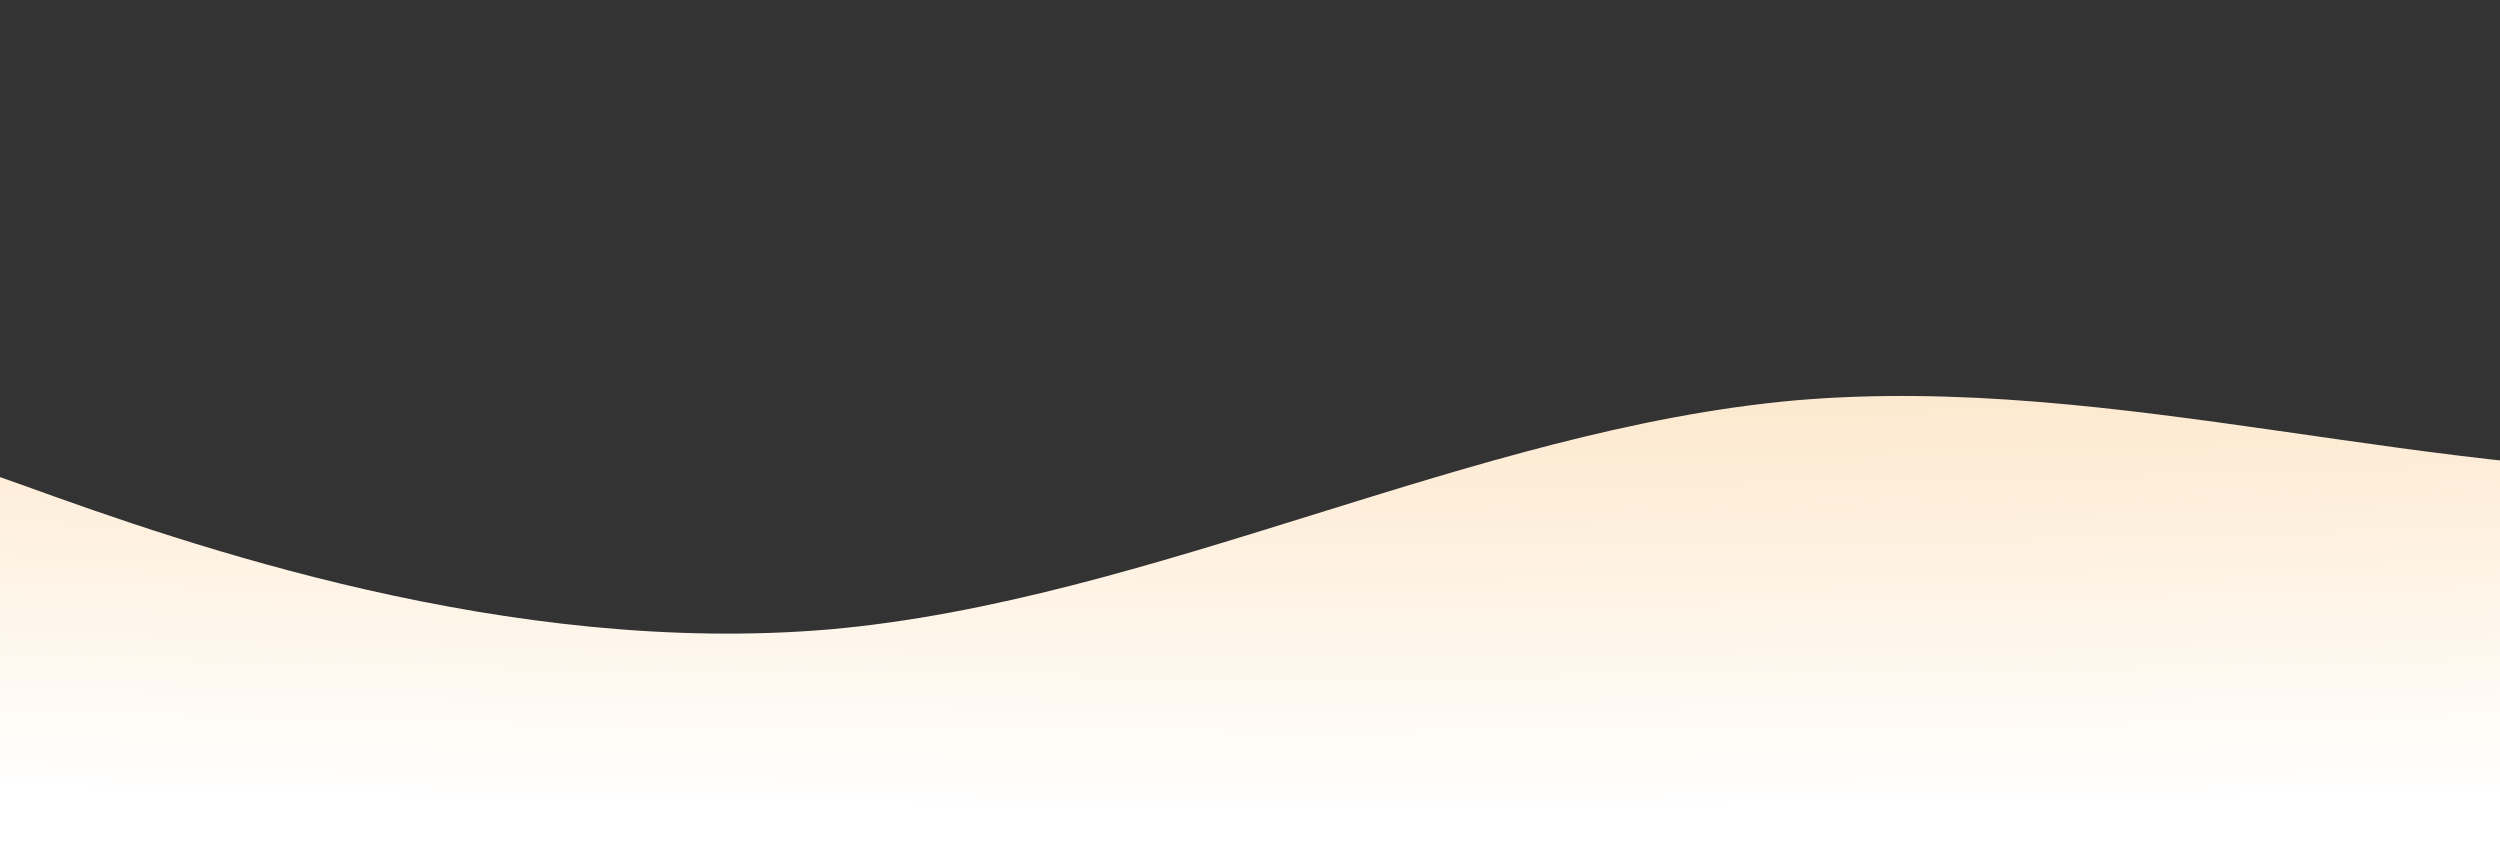 <svg width="1920" height="659" viewBox="0 0 1920 659" fill="none" xmlns="http://www.w3.org/2000/svg">
<rect x="0" y="0" width="1920" height="659" fill="#333333" stroke="none"/>
<g clip-path="url(#clip0_20_578)">
<path d="M-104 329.5L19.583 373.365C143.167 418.053 390.333 504.547 637.5 483.335C884.667 461.3 1131.83 329.5 1379 307.465C1626.17 286.253 1873.33 372.747 2120.5 362.45C2367.67 352.153 2614.83 240.947 2738.42 186.785L2862 131.8V659H2738.42C2614.83 659 2367.67 659 2120.5 659C1873.33 659 1626.17 659 1379 659C1131.83 659 884.667 659 637.5 659C390.333 659 143.167 659 19.583 659H-104V329.5Z" fill="url(#paint0_radial_20_578)"/>
</g>
<defs>
<radialGradient id="paint0_radial_20_578" cx="0" cy="0" r="1" gradientUnits="userSpaceOnUse" gradientTransform="translate(1010 -320.5) rotate(90) scale(943 5305.27)">
<stop stop-color="#F9BC6E"/>
<stop offset="1" stop-color="white"/>
</radialGradient>
<clipPath id="clip0_20_578">
<rect width="2966" height="659" fill="white" transform="translate(-104)"/>
</clipPath>
</defs>
</svg>
